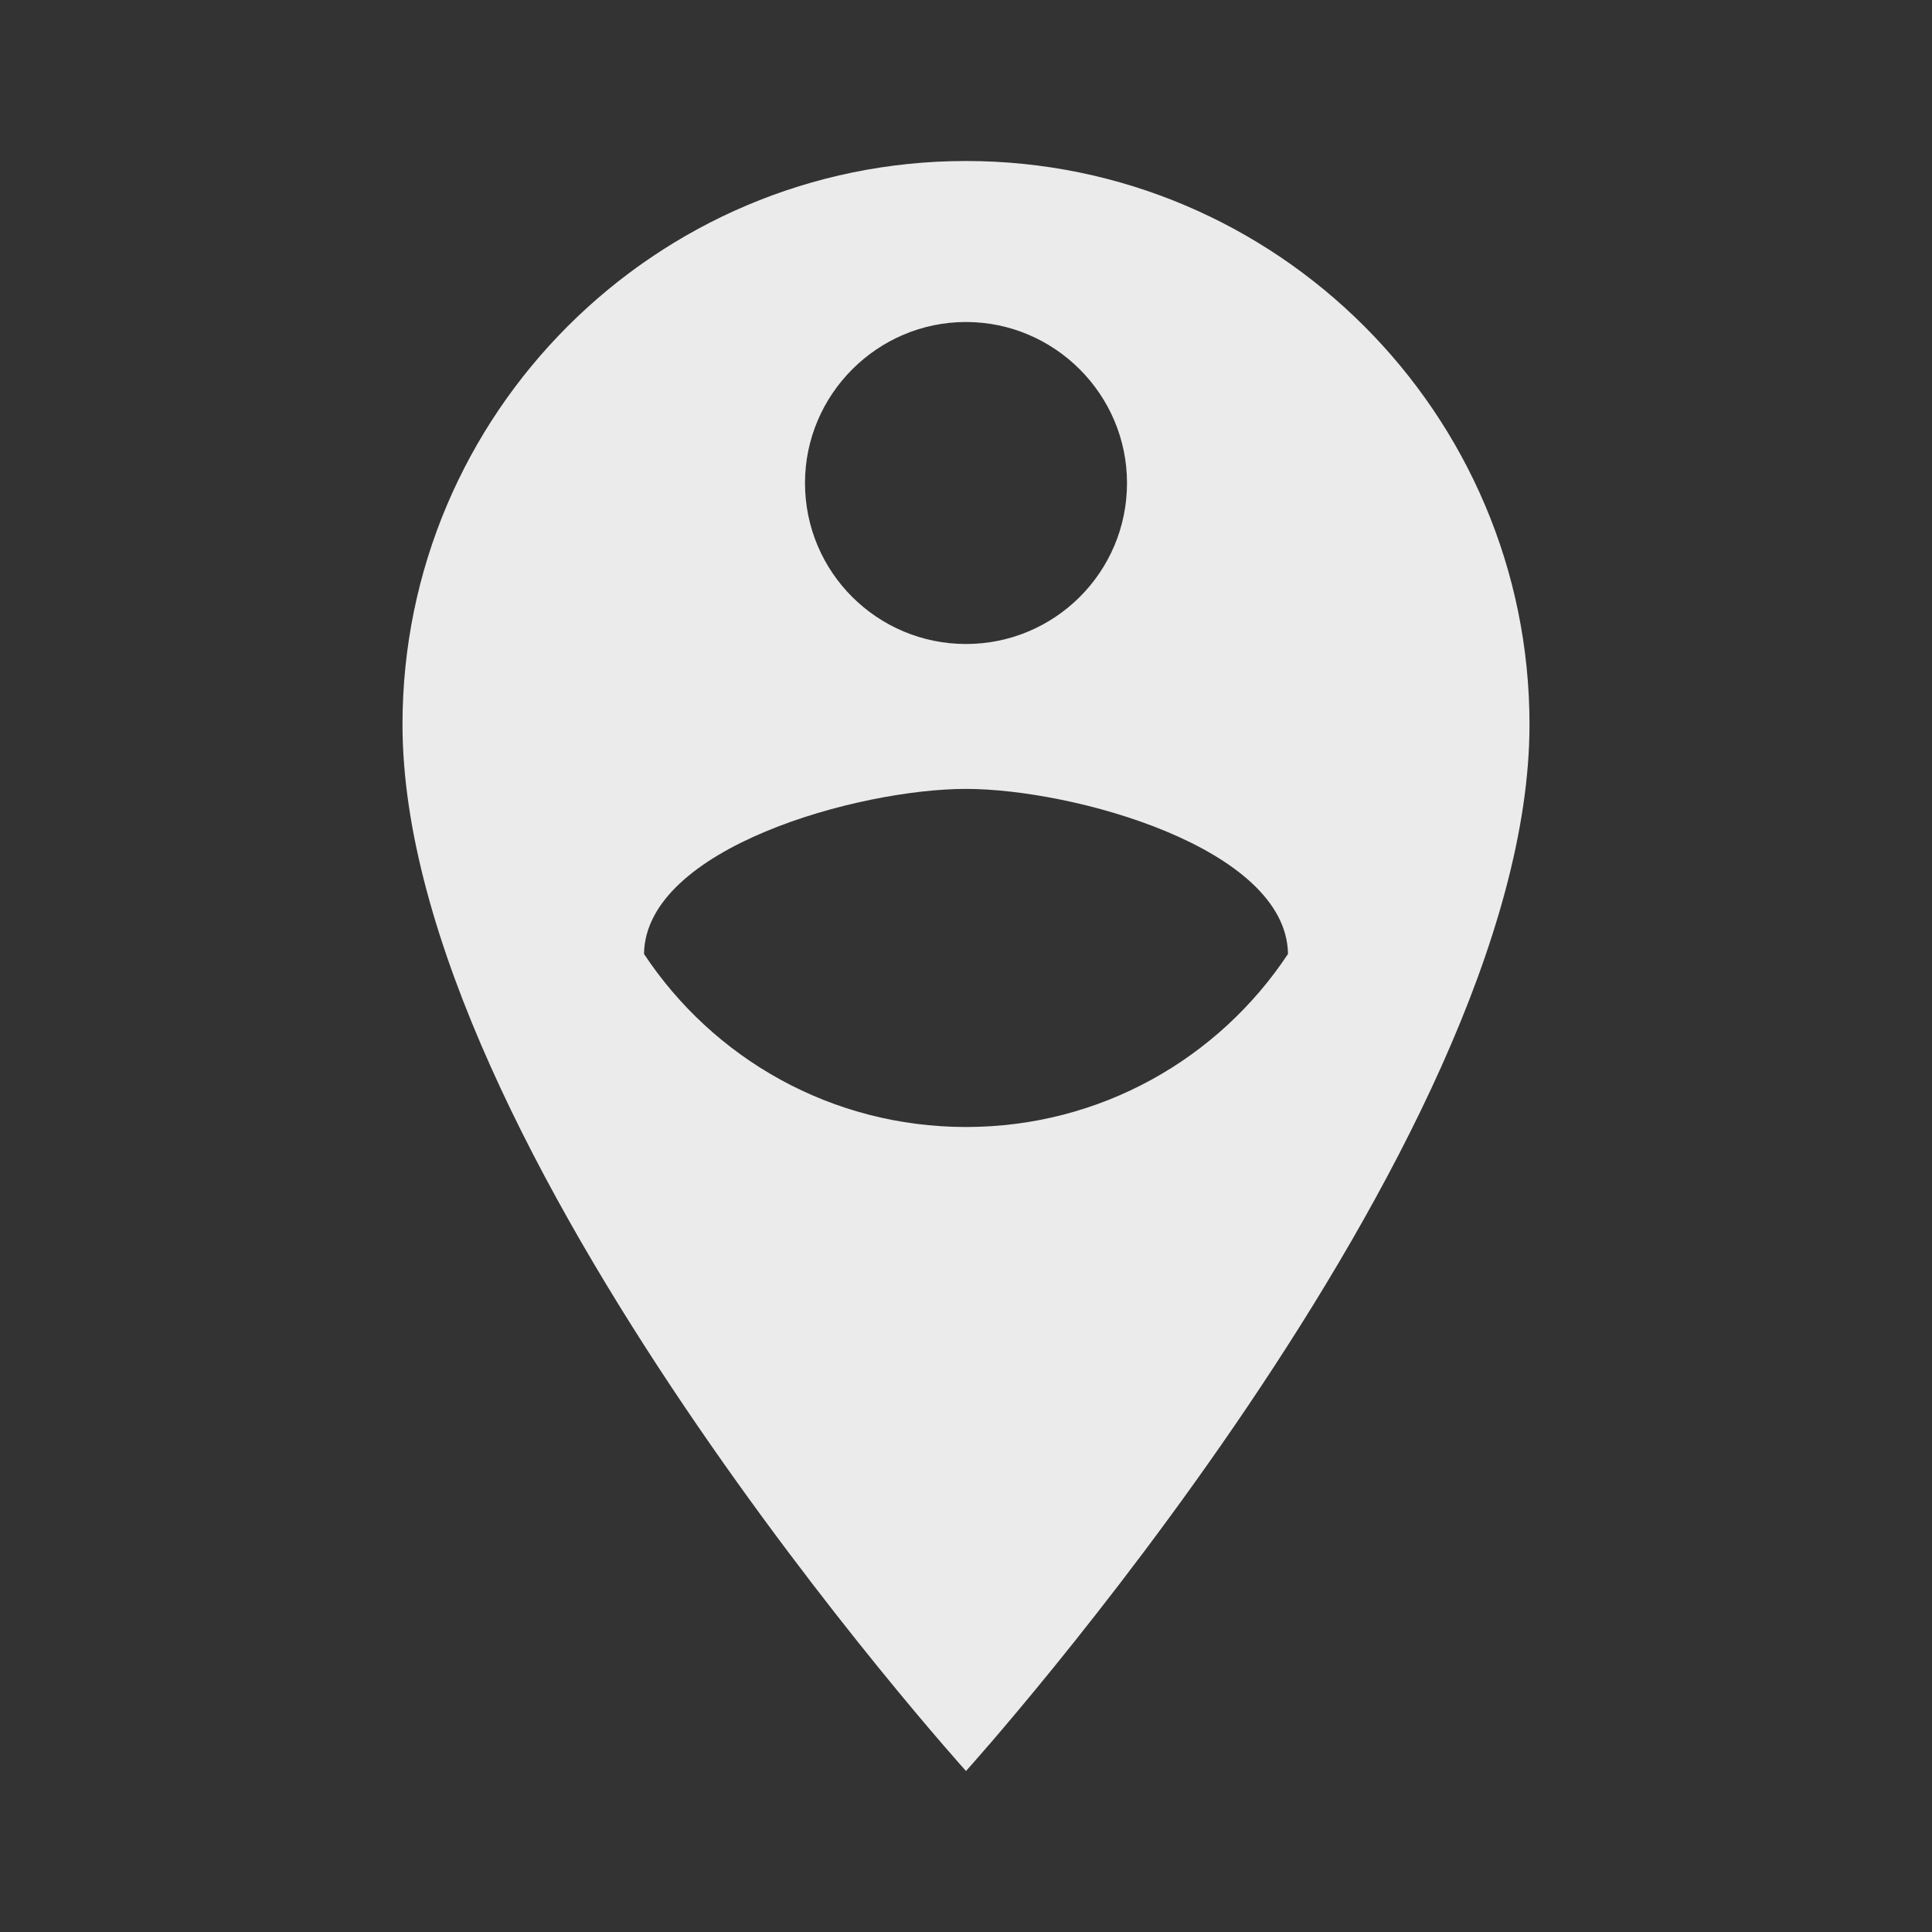 <!-- Generated by IcoMoon.io -->
<svg version="1.1" xmlns="http://www.w3.org/2000/svg" width="280" height="280" viewBox="0 0 280 280">
<rect x="0" y="0" width="280" height="280" fill="#333333" stroke="none"/>
<title>mt-person_pin_circle</title>
<path fill="#ebebeb" d="M140 23.333c-45.033 0-81.667 36.633-81.667 81.667 0 61.25 81.667 151.667 81.667 151.667s81.667-90.417 81.667-151.667c0-45.033-36.633-81.667-81.667-81.667v0zM140 46.667c12.833 0 23.333 10.5 23.333 23.333 0 12.95-10.5 23.333-23.333 23.333s-23.333-10.383-23.333-23.333c0-12.833 10.5-23.333 23.333-23.333v0zM140 163.333c-19.483 0-36.633-9.917-46.667-25.083 0.233-15.4 31.15-23.917 46.667-23.917s46.433 8.517 46.667 23.917c-10.033 15.167-27.183 25.083-46.667 25.083v0z"></path>
</svg>
